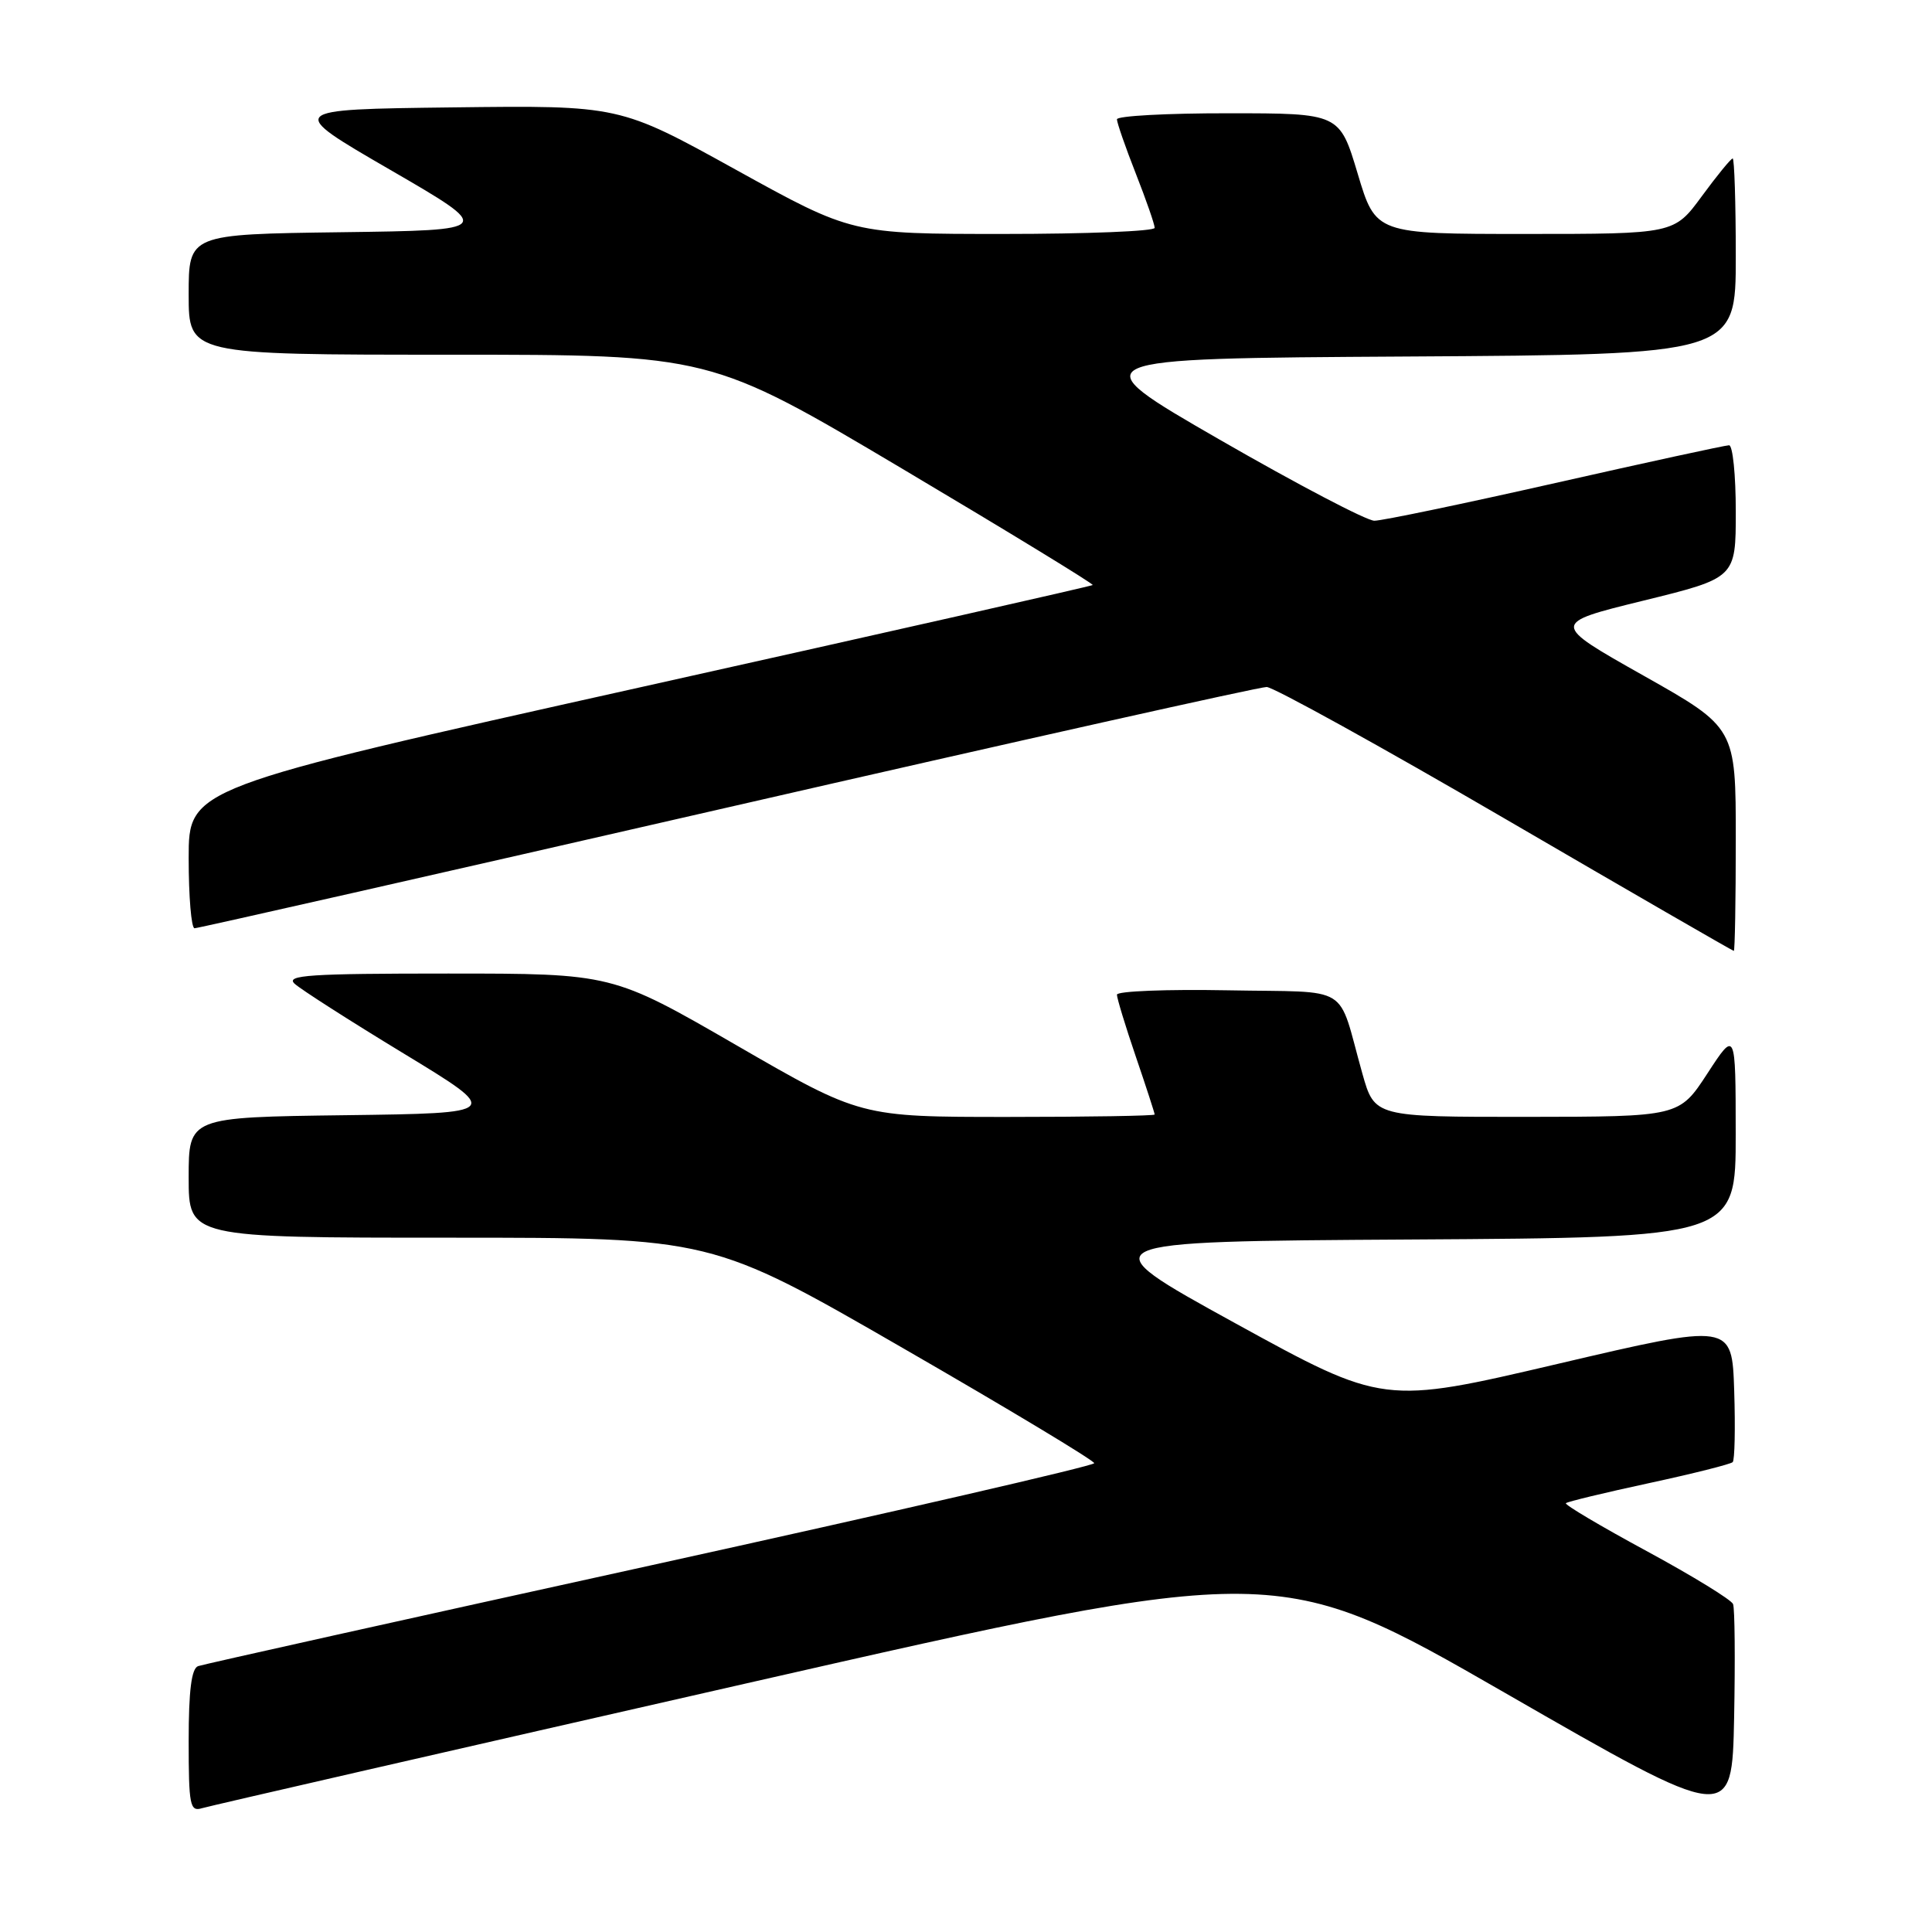 <?xml version="1.0" encoding="UTF-8" standalone="no"?>
<!DOCTYPE svg PUBLIC "-//W3C//DTD SVG 1.1//EN" "http://www.w3.org/Graphics/SVG/1.1/DTD/svg11.dtd" >
<svg xmlns="http://www.w3.org/2000/svg" xmlns:xlink="http://www.w3.org/1999/xlink" version="1.1" viewBox="0 0 256 256">
 <g >
 <path fill="currentColor"
d=" M 229.64 212.55 C 229.41 211.97 224.25 208.81 218.18 205.52 C 212.10 202.23 207.29 199.38 207.49 199.18 C 207.68 198.98 212.63 197.79 218.47 196.53 C 224.32 195.27 229.32 194.01 229.59 193.74 C 229.86 193.48 229.95 189.22 229.79 184.28 C 229.50 175.31 229.50 175.31 206.41 180.72 C 183.32 186.13 183.32 186.13 163.65 175.32 C 143.98 164.50 143.98 164.50 186.99 164.24 C 230.00 163.98 230.00 163.98 229.99 150.24 C 229.98 136.50 229.98 136.50 226.24 142.24 C 222.50 147.97 222.50 147.97 202.32 147.99 C 182.14 148.00 182.14 148.00 180.52 142.25 C 177.11 130.15 179.36 131.54 162.67 131.22 C 154.60 131.07 148.00 131.33 148.00 131.80 C 148.00 132.27 149.12 135.96 150.50 140.00 C 151.88 144.04 153.00 147.50 153.00 147.68 C 153.00 147.85 144.23 148.00 133.51 148.00 C 114.02 148.00 114.02 148.00 97.58 138.50 C 81.14 129.00 81.14 129.00 59.35 129.00 C 41.01 129.00 37.80 129.21 39.04 130.35 C 39.84 131.09 46.35 135.26 53.50 139.60 C 66.50 147.50 66.50 147.50 45.75 147.77 C 25.00 148.04 25.00 148.04 25.00 156.02 C 25.00 164.00 25.00 164.00 59.64 164.00 C 94.28 164.00 94.28 164.00 119.64 178.63 C 133.59 186.67 145.00 193.54 144.99 193.88 C 144.99 194.22 118.55 200.31 86.24 207.42 C 53.93 214.52 26.94 220.53 26.25 220.77 C 25.37 221.08 25.00 224.01 25.00 230.67 C 25.00 239.22 25.17 240.08 26.75 239.60 C 27.71 239.31 60.19 231.86 98.93 223.05 C 169.36 207.03 169.36 207.03 199.43 224.32 C 229.50 241.62 229.50 241.62 229.78 227.60 C 229.93 219.90 229.87 213.12 229.64 212.55 Z  M 230.00 111.21 C 230.00 96.42 230.00 96.42 217.75 89.51 C 205.50 82.60 205.50 82.60 217.75 79.59 C 230.00 76.58 230.00 76.58 230.00 67.79 C 230.00 62.96 229.60 59.00 229.11 59.00 C 228.62 59.00 218.27 61.25 206.10 64.00 C 193.93 66.75 183.14 69.00 182.11 69.00 C 181.09 69.00 171.86 64.16 161.60 58.25 C 142.95 47.50 142.95 47.50 186.47 47.24 C 230.00 46.98 230.00 46.98 230.00 33.99 C 230.00 26.85 229.81 21.00 229.59 21.00 C 229.36 21.00 227.52 23.25 225.50 26.00 C 221.83 31.00 221.83 31.00 202.06 31.00 C 182.29 31.00 182.29 31.00 179.90 23.01 C 177.50 15.01 177.50 15.01 162.75 15.01 C 154.64 15.00 148.00 15.36 148.00 15.81 C 148.00 16.26 149.12 19.49 150.50 23.00 C 151.88 26.51 153.00 29.74 153.00 30.19 C 153.00 30.64 143.98 31.00 132.95 31.00 C 112.90 31.00 112.90 31.00 97.49 22.48 C 82.09 13.96 82.09 13.96 59.99 14.23 C 37.89 14.50 37.89 14.50 51.70 22.50 C 65.50 30.50 65.50 30.50 45.25 30.77 C 25.00 31.04 25.00 31.04 25.00 39.02 C 25.00 47.00 25.00 47.00 59.55 47.00 C 94.11 47.00 94.11 47.00 119.59 62.13 C 133.60 70.45 144.94 77.38 144.79 77.52 C 144.63 77.66 117.61 83.77 84.75 91.09 C 25.00 104.41 25.00 104.41 25.00 113.71 C 25.00 118.82 25.35 123.00 25.78 123.00 C 26.22 123.00 57.98 115.80 96.38 107.00 C 134.77 98.20 166.93 91.01 167.84 91.03 C 168.75 91.05 183.00 98.92 199.49 108.53 C 215.98 118.14 229.60 126.00 229.74 126.00 C 229.88 126.00 230.00 119.34 230.00 111.21 Z "/>
</g>
</svg>